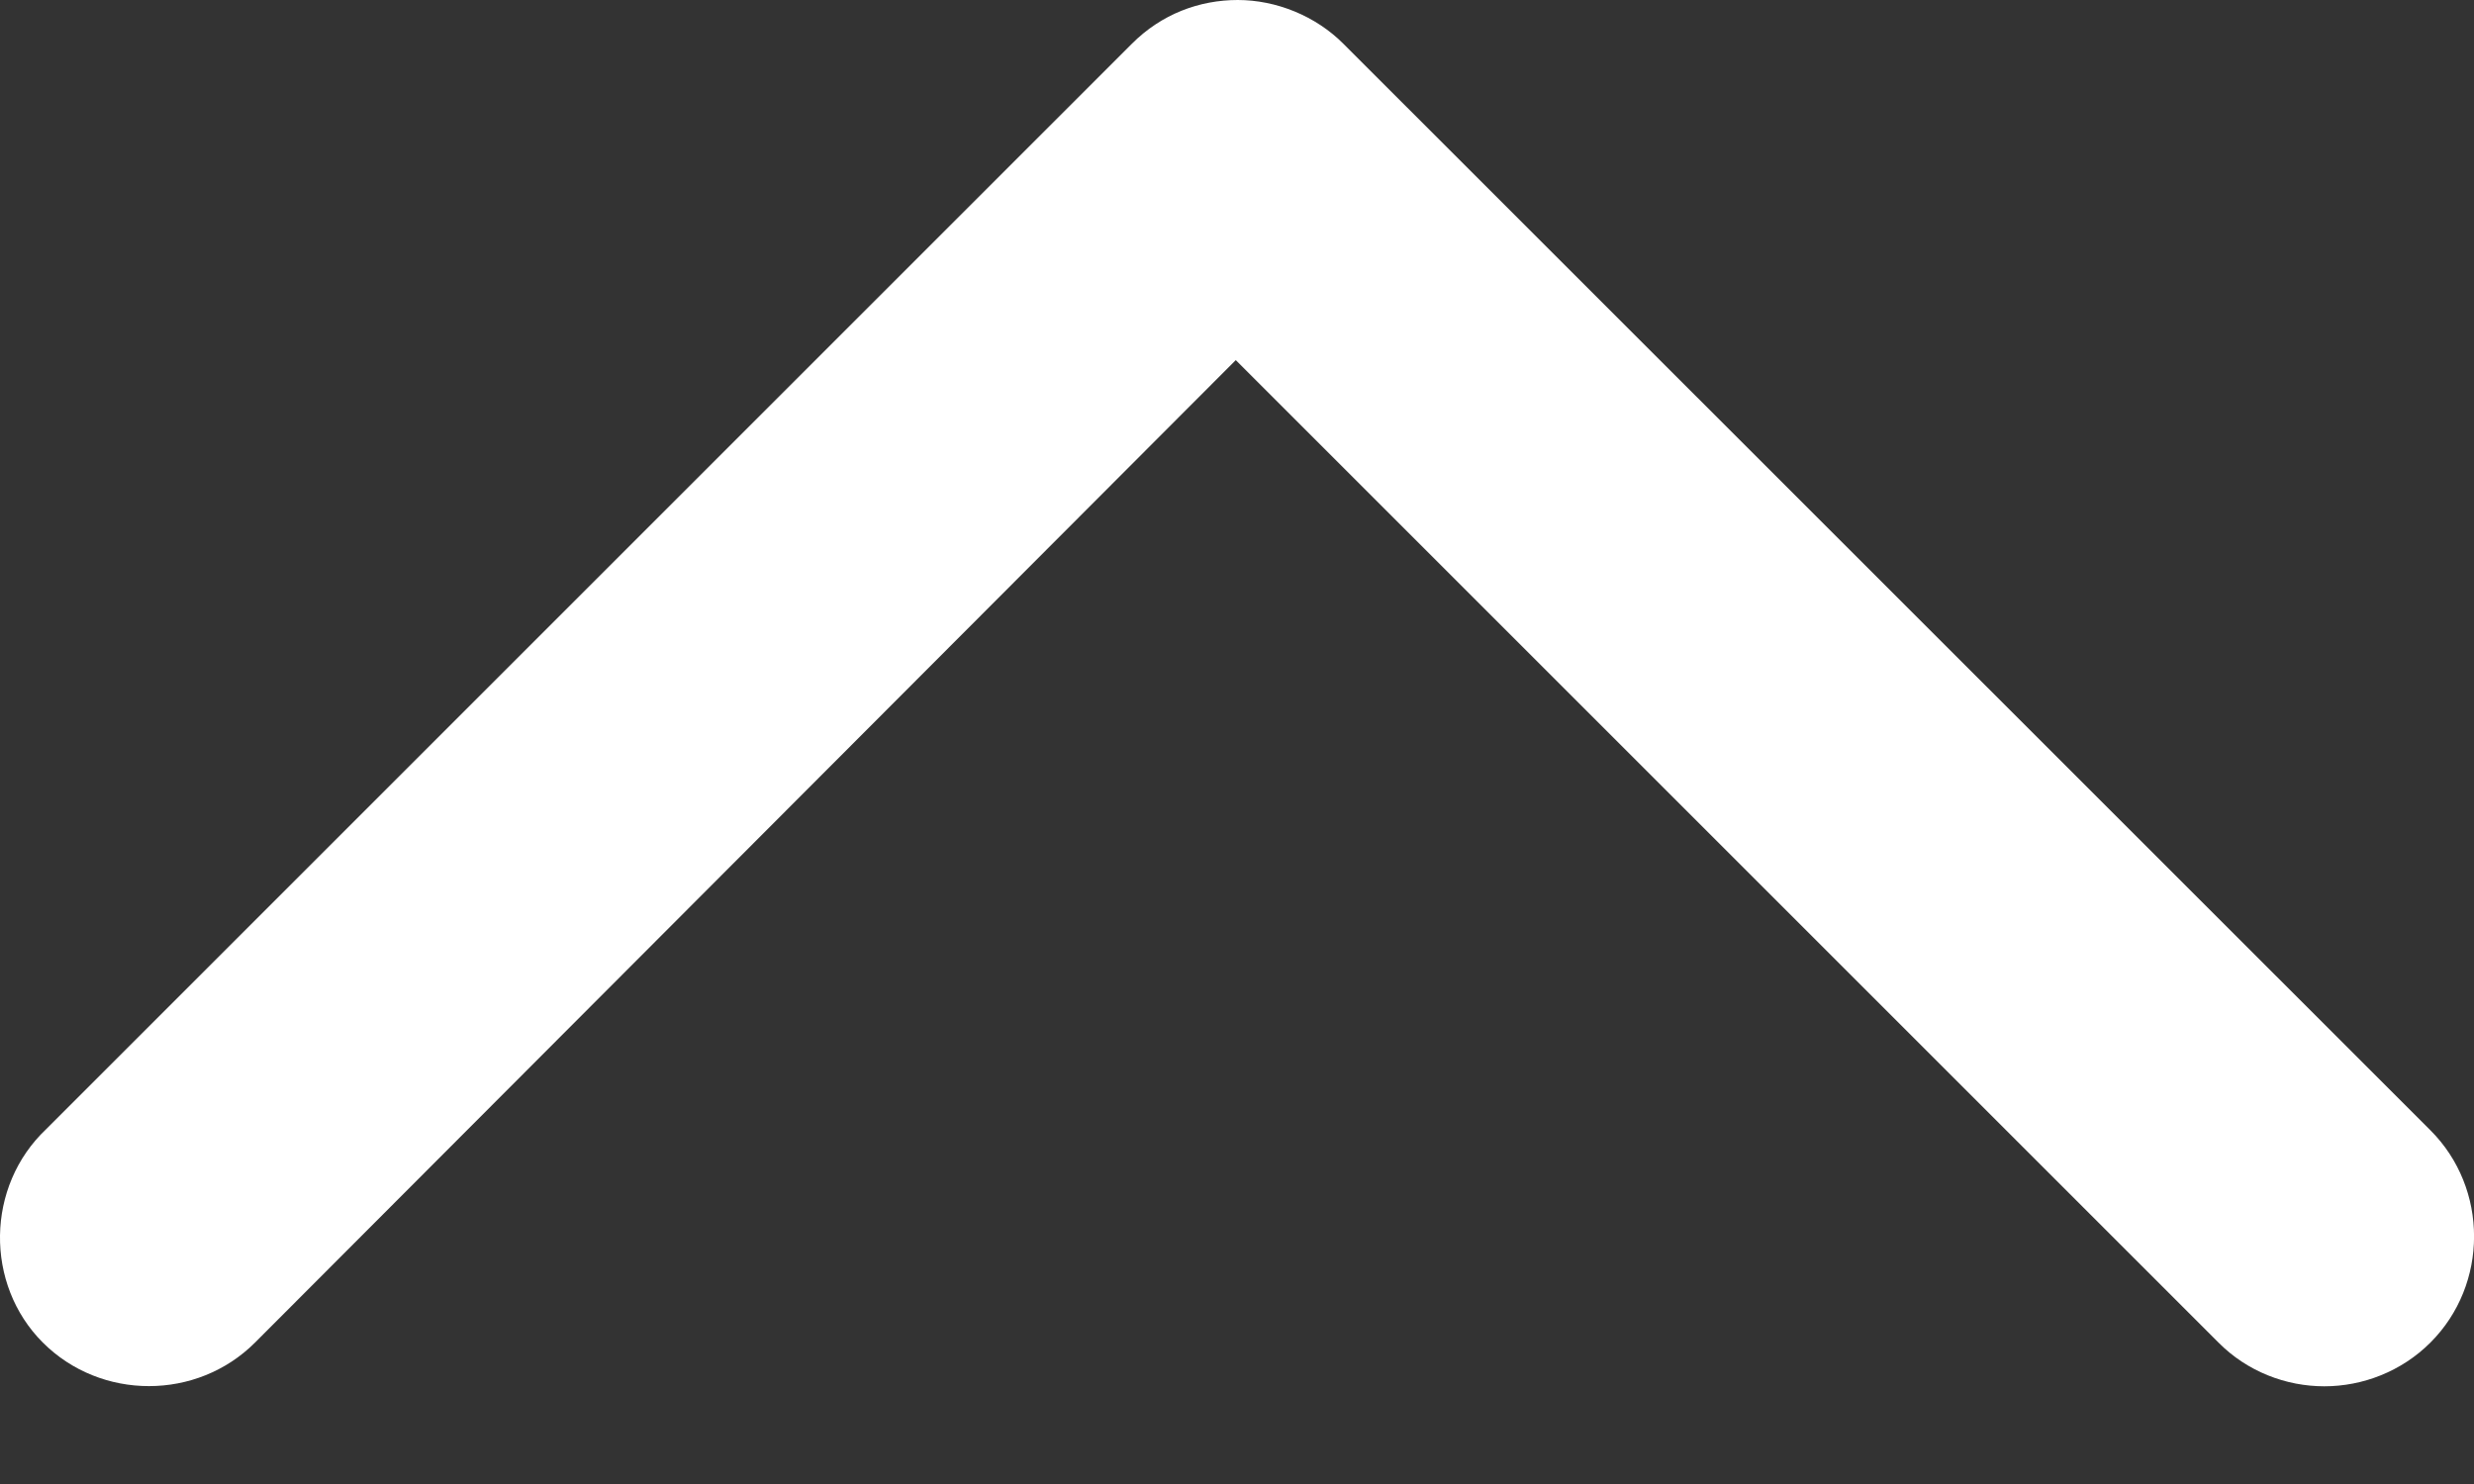 <svg width="10" height="6" viewBox="0 0 10 6" fill="none" xmlns="http://www.w3.org/2000/svg">
<rect x="0" y="0" width="10" height="6" fill="#333333" stroke="none"/>
<path id="Vector" d="M9.395 5.605C9.55 5.605 9.707 5.545 9.824 5.428C10.059 5.193 10.059 4.805 9.824 4.57L5.431 0.178C5.318 0.064 5.158 0 5.003 0C4.849 0 4.695 0.056 4.574 0.178L0.187 4.565C-0.058 4.796 -0.062 5.193 0.173 5.428C0.408 5.663 0.796 5.663 1.031 5.428L4.995 1.456L8.967 5.428C9.084 5.546 9.241 5.605 9.395 5.605Z" fill="white"/>
</svg>
